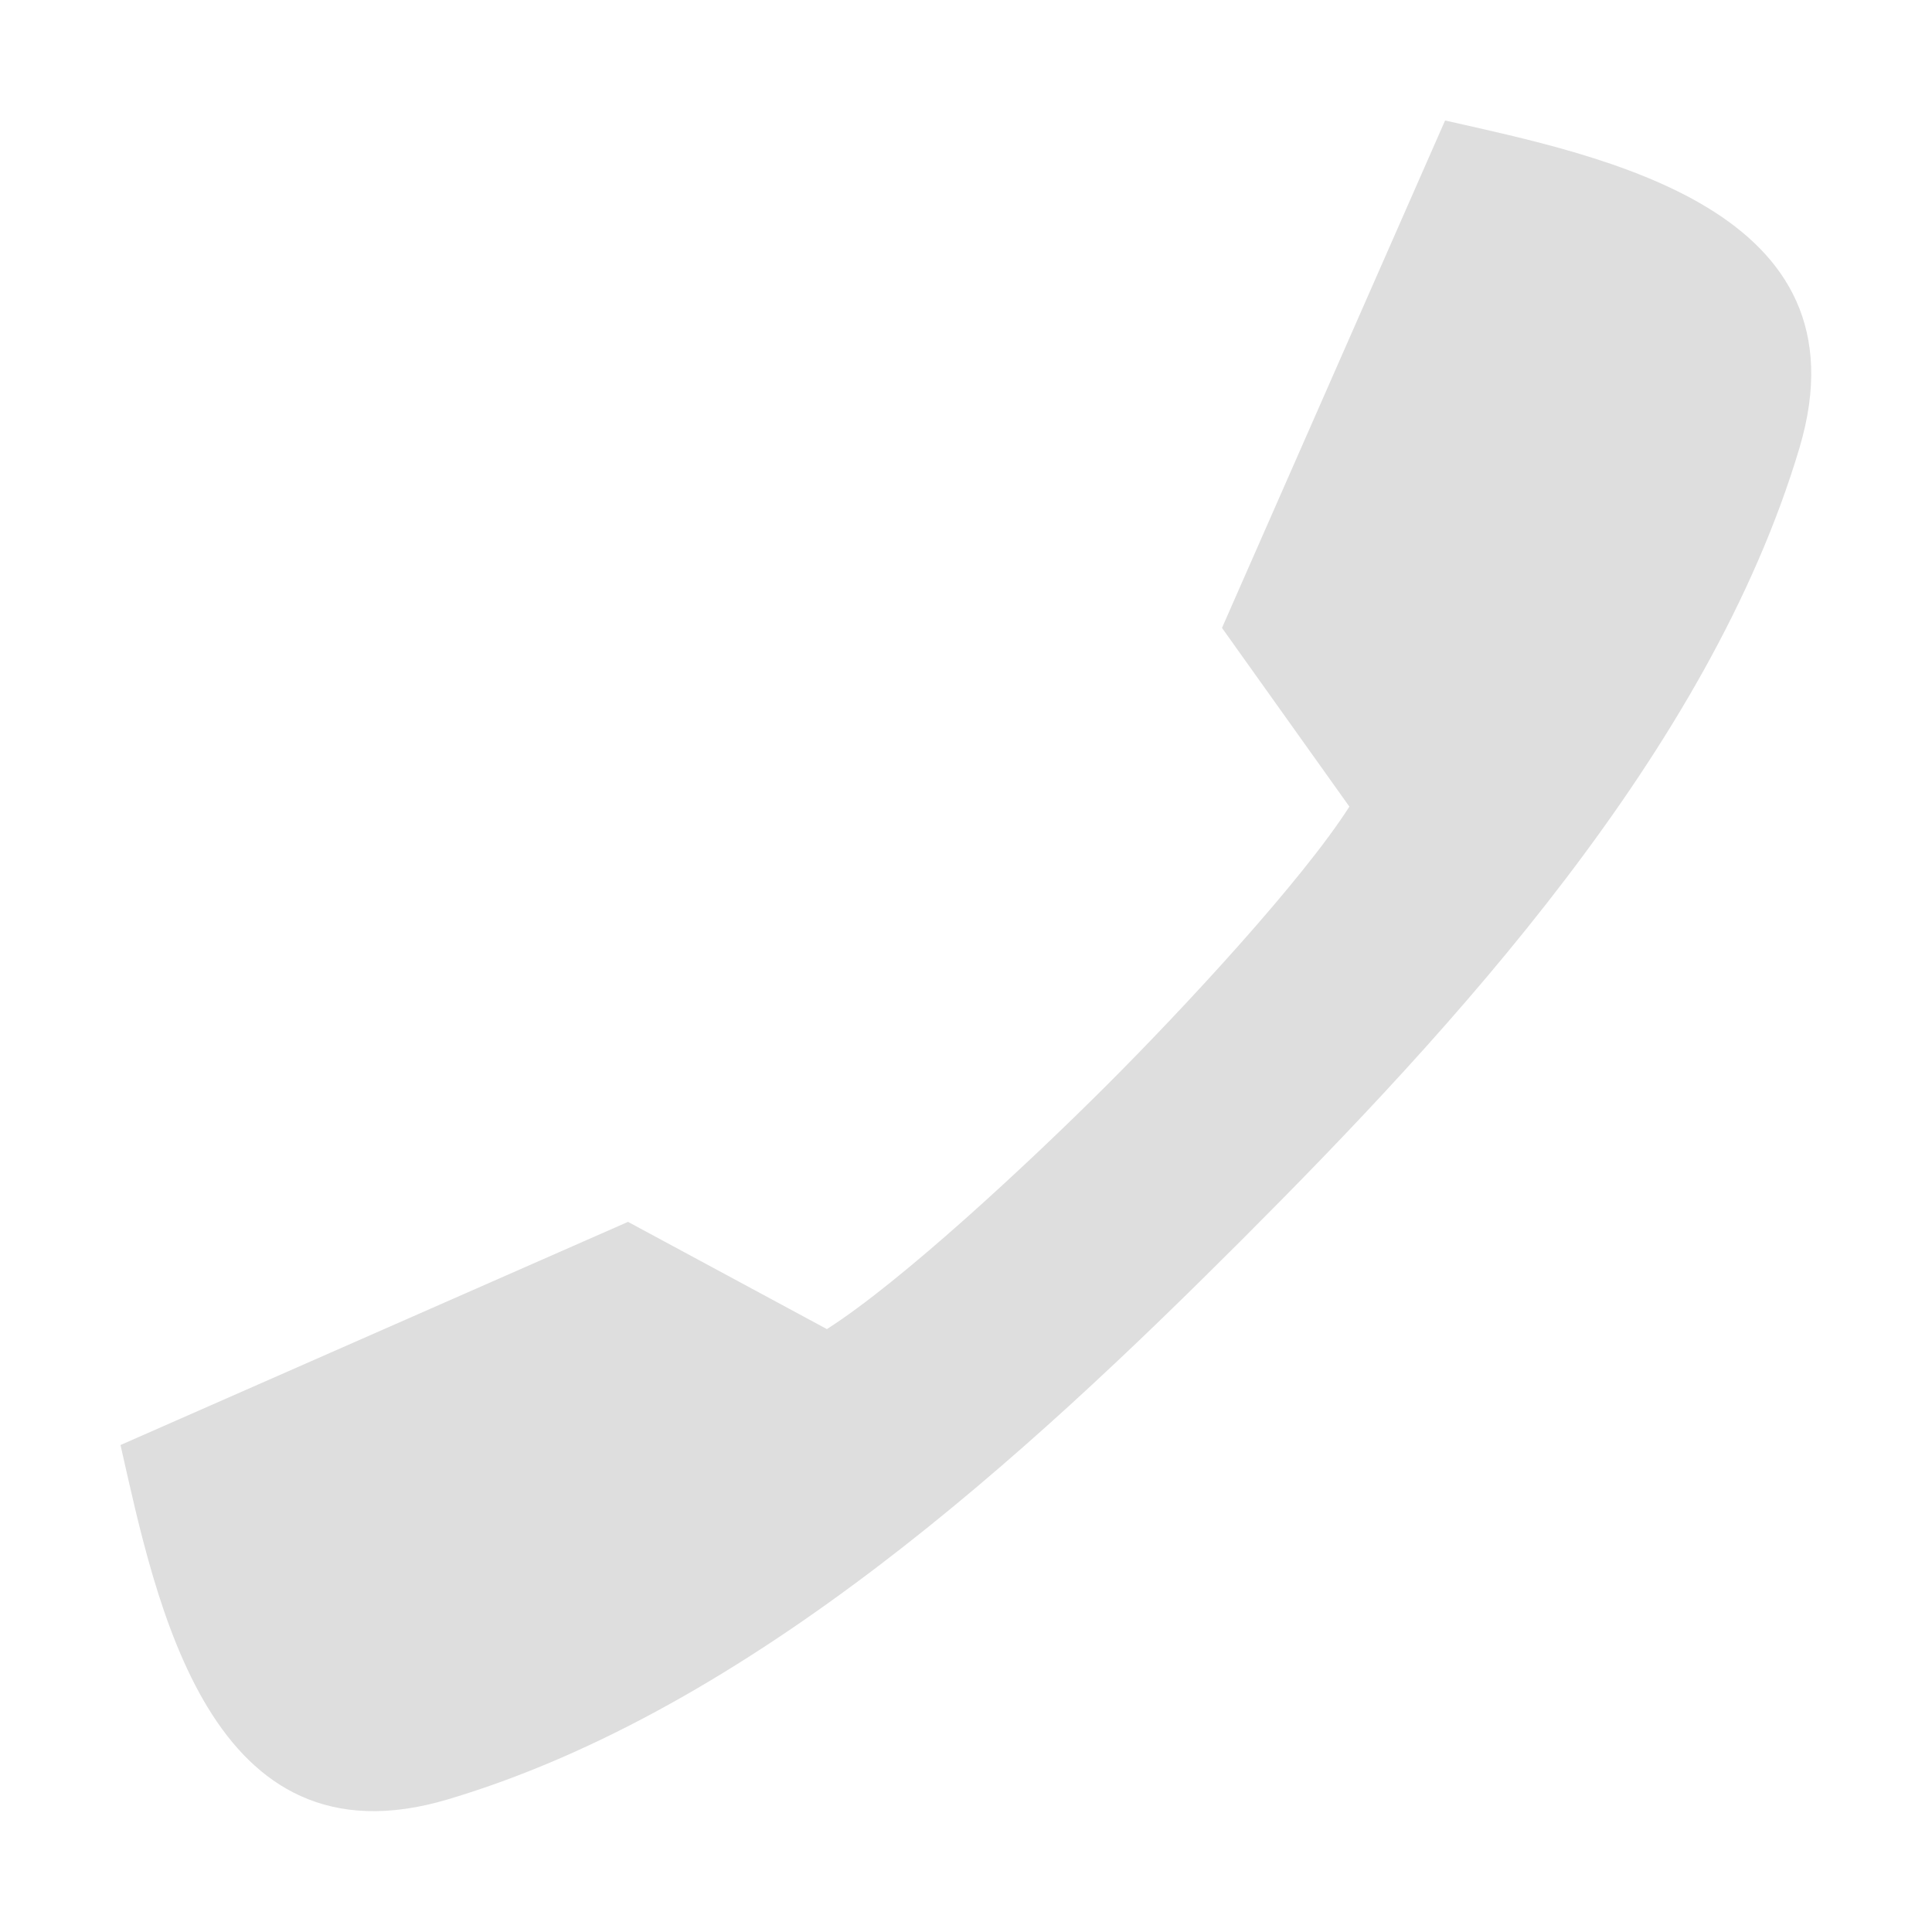 <svg xmlns="http://www.w3.org/2000/svg" height="16" width="16" xmlns:v="https://vecta.io/nano"><path d="M11.968.998c1.301.294 3.525.732 2.934 2.713-.751 2.516-2.869 4.807-4.621 6.56l-.005.005-.005.005c-1.753 1.752-4.043 3.87-6.56 4.62-1.98.592-2.418-1.632-2.713-2.934l4.203-1.848 1.647.888c.61-.388 1.661-1.364 2.312-2.014s1.626-1.703 2.015-2.313L10.12 5.2 11.968.997z" fill="#dedede"/></svg>